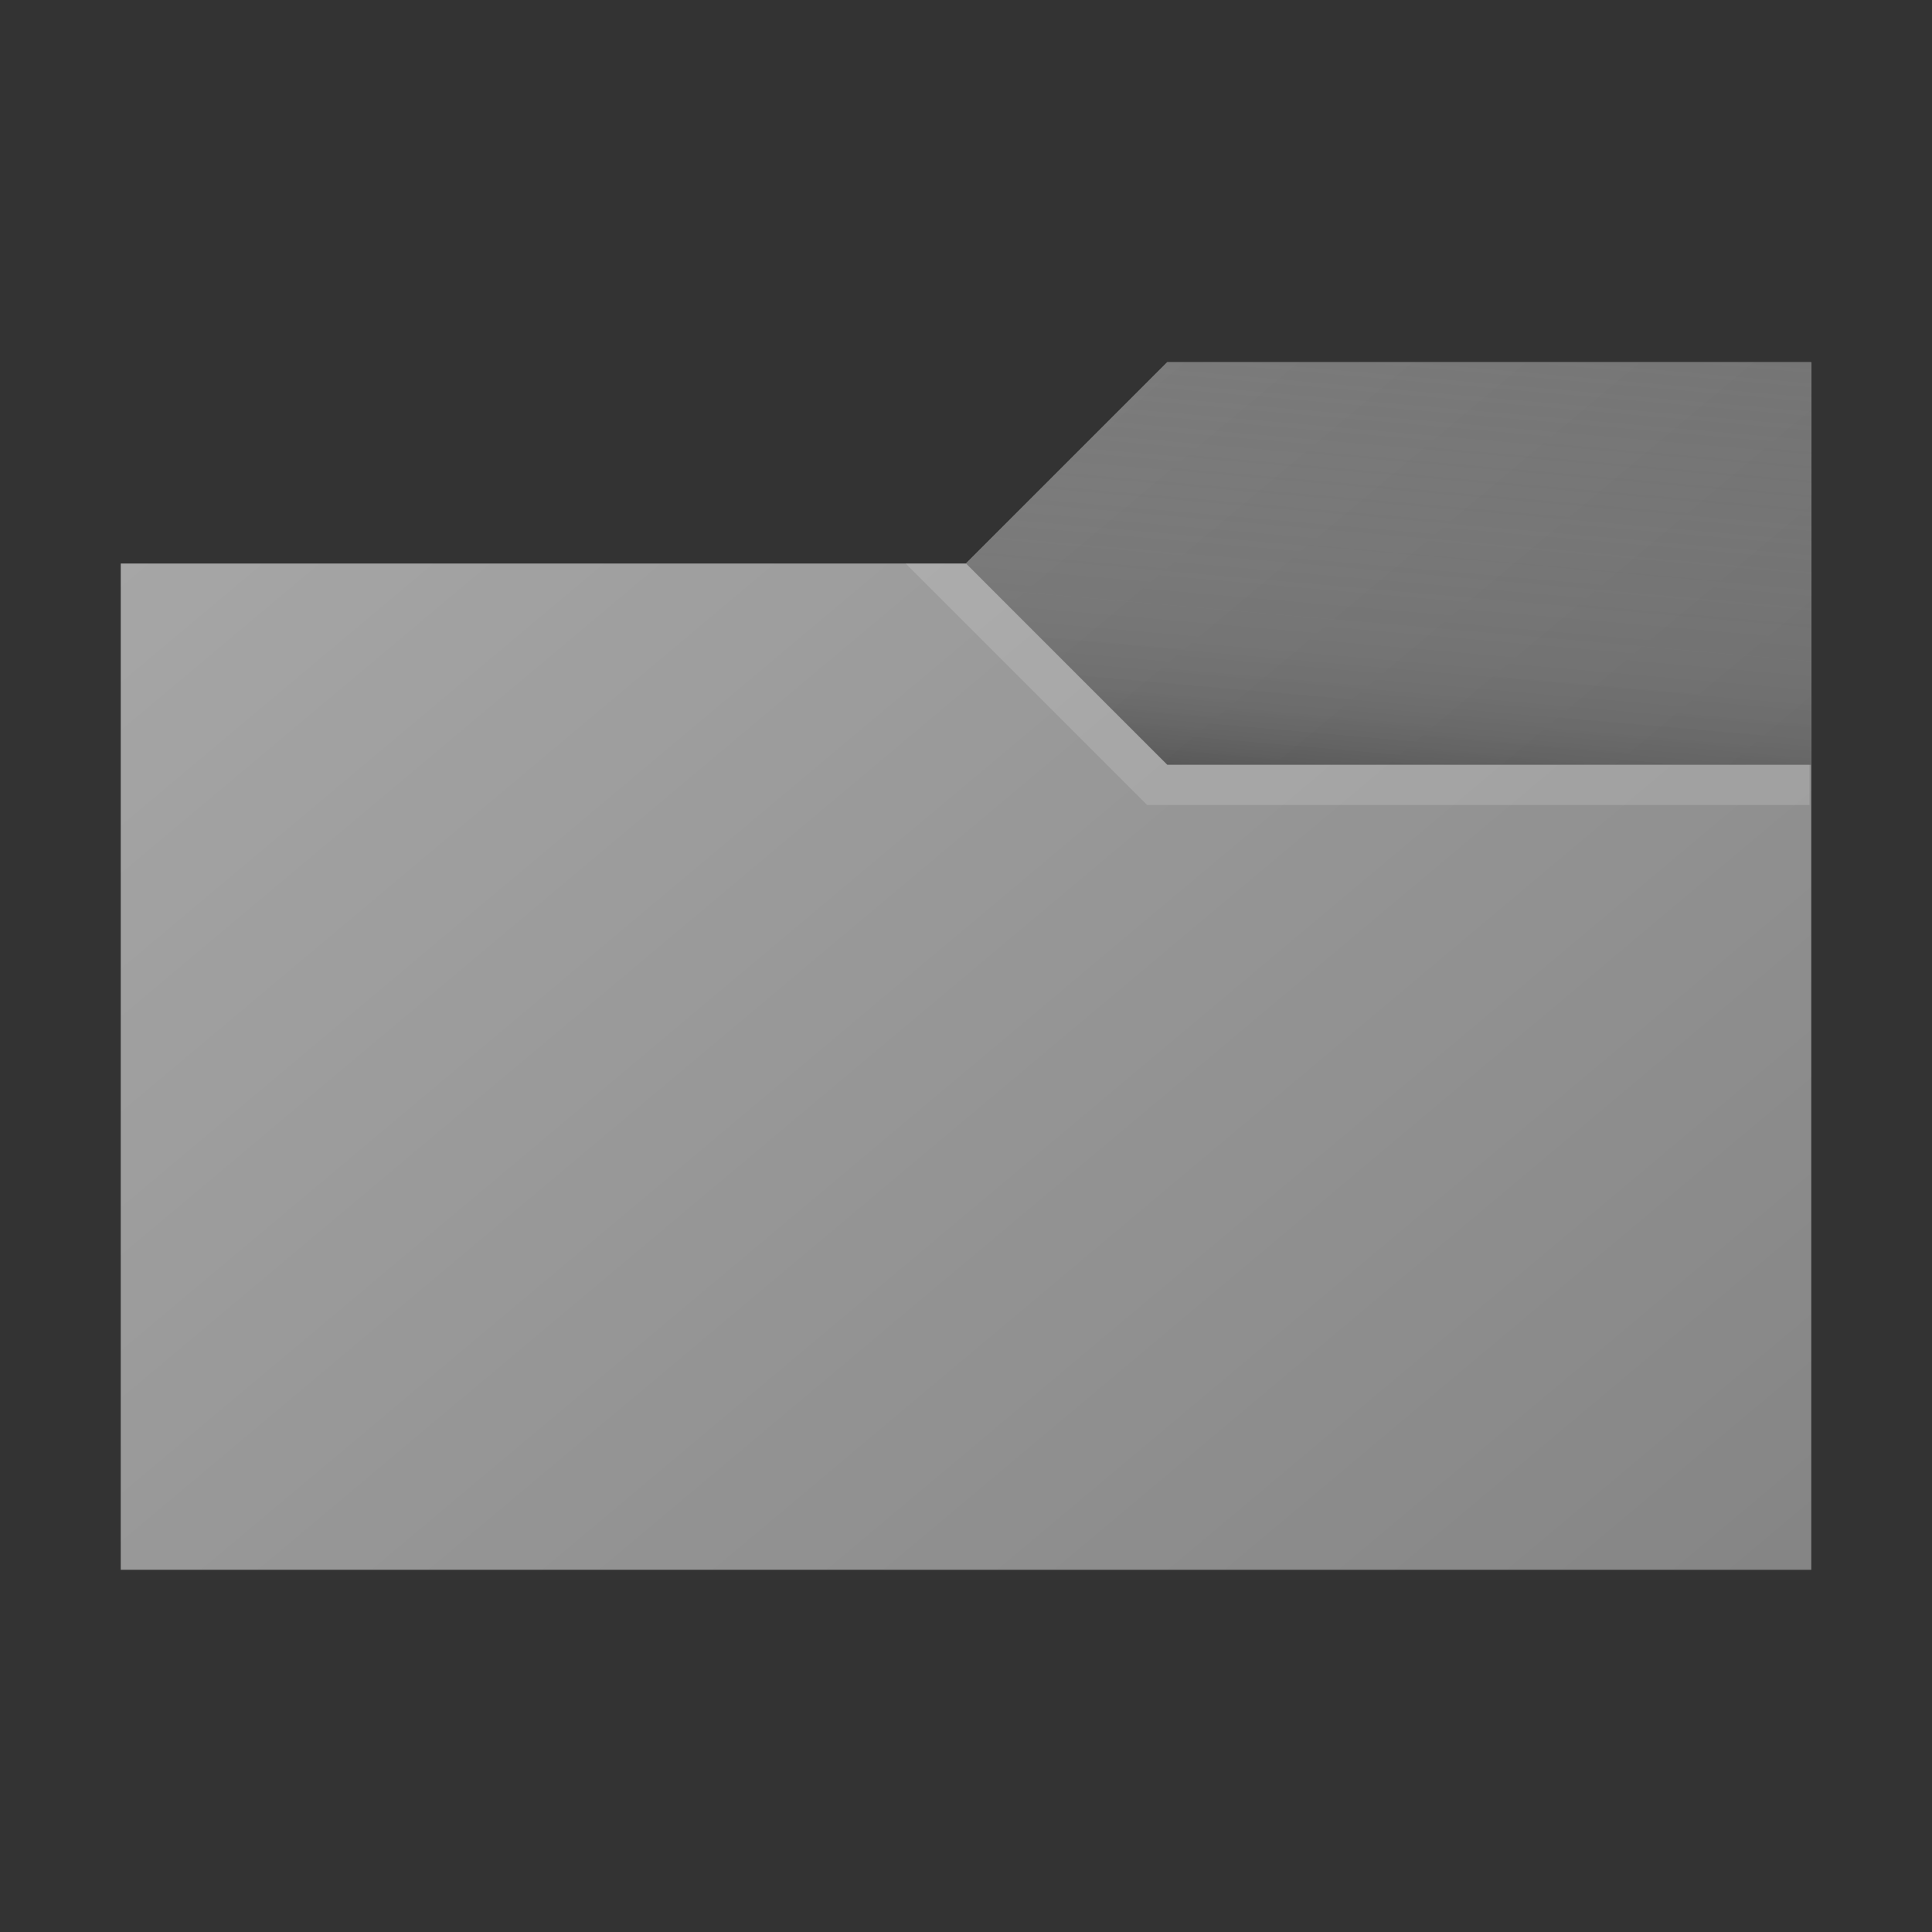 <?xml version="1.0" encoding="utf-8"?>
<!-- Generator: Adobe Illustrator 21.1.0, SVG Export Plug-In . SVG Version: 6.00 Build 0)  -->
<svg version="1.1" xmlns="http://www.w3.org/2000/svg" xmlns:xlink="http://www.w3.org/1999/xlink" x="0px" y="0px"
	 viewBox="0 0 48 48" enable-background="new 0 0 48 48" xml:space="preserve">
<rect x="0" y="0" width="48" height="48" fill="#333333" stroke="none"/>
<g id="TEMPLATE" display="none">
	<g display="inline">
		<path fill="#D0D0D0" d="M48,0v48H0V0H48 M49-1h-1H0h-1v1v48v1h1h48h1v-1V0V-1L49-1z"/>
	</g>
	<path display="inline" opacity="0.1" fill="#FF1D25" d="M0,0v48h48V0H0z M45,45H3V3h42V45z"/>
</g>
<g id="ICONS">
	<polygon fill="#A6A6A6" points="3,39 3,14 24,14 29,9 45,9 45,39 	"/>
	<polygon fill="#828282" points="29,9 24,14 29,19 45,19 45,9 	"/>
	<linearGradient id="SVGID_1_" gradientUnits="userSpaceOnUse" x1="10.399" y1="7.791" x2="40.063" y2="43.143">
		<stop  offset="0" style="stop-color:#000000;stop-opacity:0"/>
		<stop  offset="0.863" style="stop-color:#000000;stop-opacity:0.172"/>
		<stop  offset="1" style="stop-color:#000000;stop-opacity:0.2"/>
	</linearGradient>
	<polygon fill="url(#SVGID_1_)" points="3,39 3,14 24,14 29,9 45,9 45,39 	"/>
	<linearGradient id="SVGID_2_" gradientUnits="userSpaceOnUse" x1="35.231" y1="8.145" x2="34.241" y2="19.459">
		<stop  offset="0" style="stop-color:#828282;stop-opacity:0"/>
		<stop  offset="0.427" style="stop-color:#808080;stop-opacity:0.107"/>
		<stop  offset="0.58" style="stop-color:#797979;stop-opacity:0.145"/>
		<stop  offset="0.69" style="stop-color:#6E6E6E;stop-opacity:0.172"/>
		<stop  offset="0.778" style="stop-color:#5D5D5D;stop-opacity:0.195"/>
		<stop  offset="0.854" style="stop-color:#474747;stop-opacity:0.214"/>
		<stop  offset="0.921" style="stop-color:#2B2B2B;stop-opacity:0.23"/>
		<stop  offset="0.981" style="stop-color:#0C0C0C;stop-opacity:0.245"/>
		<stop  offset="1" style="stop-color:#000000;stop-opacity:0.25"/>
	</linearGradient>
	<polygon fill="url(#SVGID_2_)" points="29,9 24,14 29,19 45,19 45,9 	"/>
	<polygon opacity="0.15" fill="#FFFFFF" points="44.958,19 44.958,20 28.5,20 22.5,14 24,14 29,19 	"/>
</g>
</svg>
